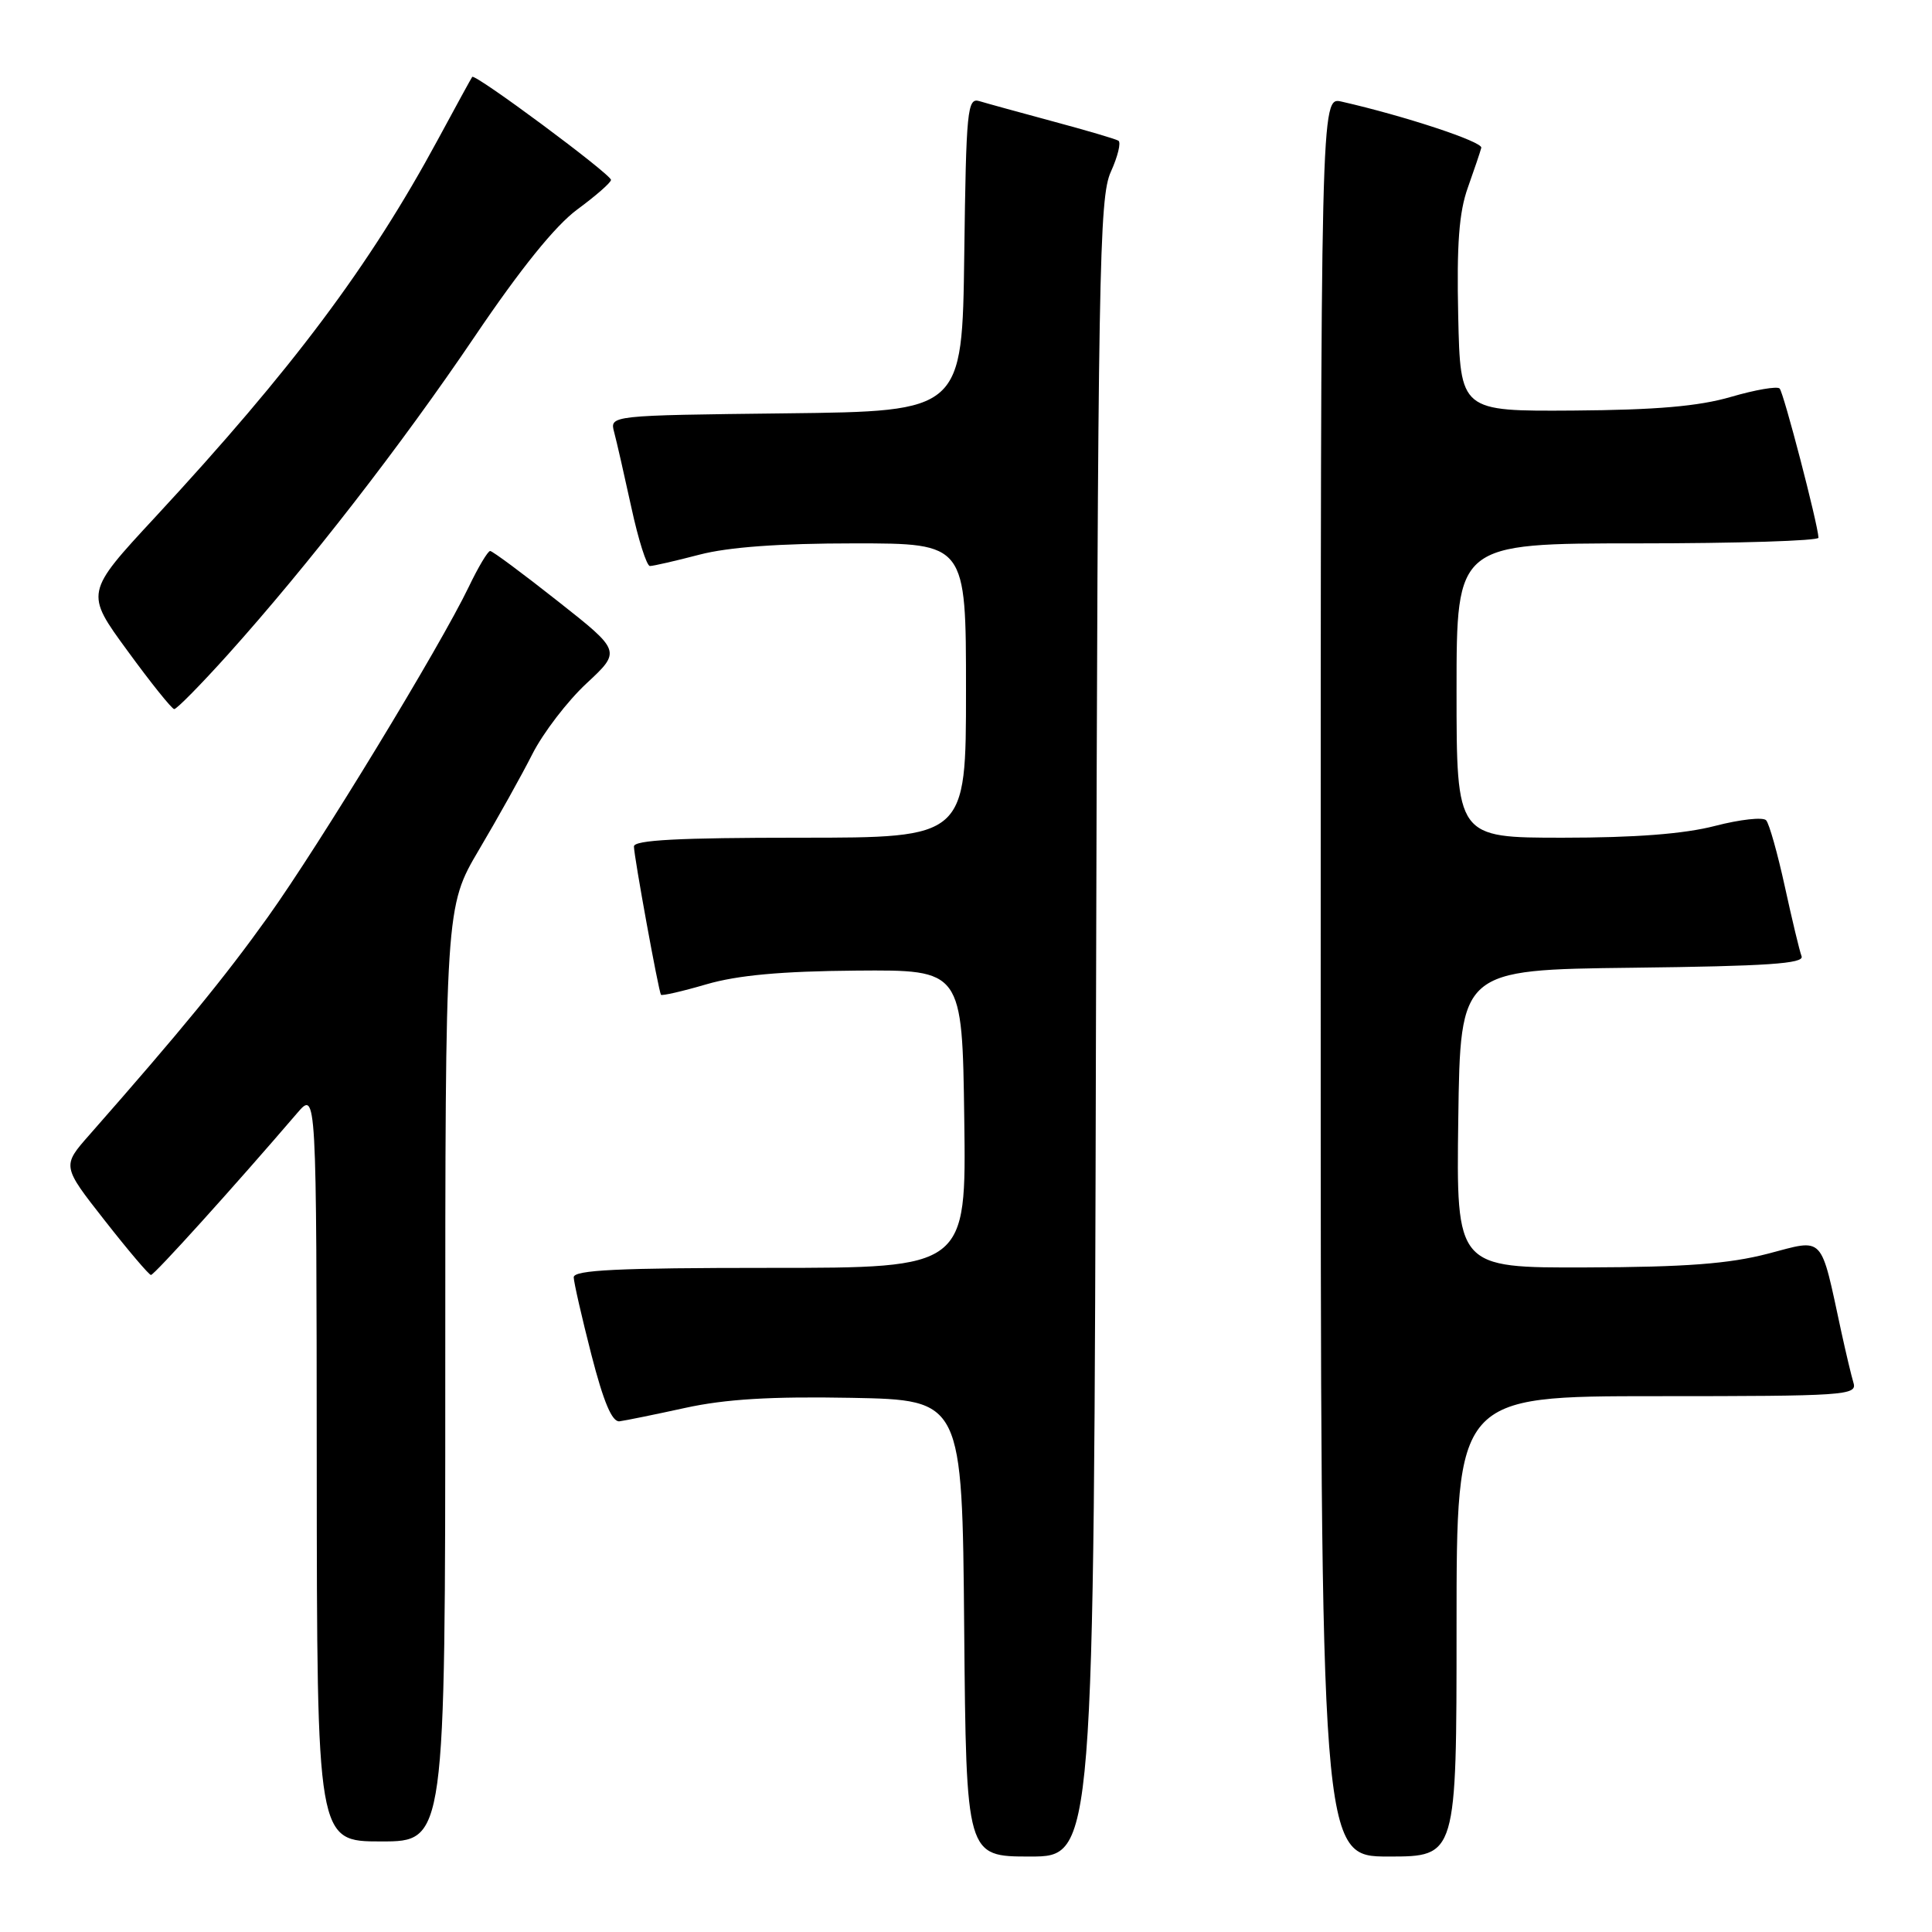 <?xml version="1.0" encoding="UTF-8" standalone="no"?>
<!DOCTYPE svg PUBLIC "-//W3C//DTD SVG 1.1//EN" "http://www.w3.org/Graphics/SVG/1.1/DTD/svg11.dtd" >
<svg xmlns="http://www.w3.org/2000/svg" xmlns:xlink="http://www.w3.org/1999/xlink" version="1.1" viewBox="0 0 256 256">
 <g >
 <path fill="currentColor"
d=" M 145.22 136.25 C 145.48 35.71 145.64 26.19 147.19 22.77 C 148.12 20.72 148.57 18.86 148.19 18.64 C 147.81 18.41 143.90 17.26 139.50 16.08 C 135.10 14.89 130.72 13.69 129.77 13.40 C 128.18 12.92 128.02 14.50 127.77 33.69 C 127.50 54.50 127.50 54.50 104.14 54.77 C 80.78 55.04 80.78 55.04 81.38 57.27 C 81.71 58.50 82.73 62.99 83.66 67.25 C 84.58 71.51 85.69 75.00 86.12 75.00 C 86.55 75.00 89.49 74.33 92.66 73.50 C 96.52 72.49 103.29 72.00 113.21 72.00 C 128.00 72.00 128.00 72.00 128.00 91.50 C 128.00 111.00 128.00 111.00 106.00 111.00 C 89.94 111.00 84.00 111.31 84.00 112.16 C 84.00 113.45 87.26 131.32 87.58 131.81 C 87.69 131.98 90.41 131.36 93.62 130.42 C 97.75 129.22 103.54 128.69 113.47 128.61 C 127.50 128.50 127.50 128.50 127.77 148.25 C 128.04 168.00 128.04 168.00 102.02 168.00 C 81.86 168.00 76.01 168.28 76.02 169.25 C 76.04 169.94 77.09 174.55 78.36 179.50 C 79.97 185.76 81.10 188.45 82.09 188.33 C 82.86 188.23 86.79 187.43 90.81 186.55 C 96.11 185.39 102.17 185.02 112.81 185.22 C 127.50 185.50 127.50 185.50 127.76 215.75 C 128.03 246.00 128.03 246.00 136.49 246.00 C 144.95 246.00 144.95 246.00 145.22 136.25 Z  M 193.00 215.50 C 193.00 185.00 193.00 185.00 219.57 185.00 C 244.41 185.00 246.10 184.89 245.60 183.25 C 245.31 182.29 244.59 179.25 243.99 176.50 C 241.16 163.42 241.84 164.14 234.26 166.12 C 229.12 167.46 223.35 167.90 210.23 167.94 C 192.96 168.00 192.96 168.00 193.23 148.25 C 193.50 128.50 193.50 128.50 216.35 128.23 C 234.16 128.02 239.09 127.69 238.72 126.71 C 238.45 126.02 237.46 121.87 236.50 117.48 C 235.54 113.09 234.43 109.13 234.02 108.69 C 233.61 108.24 230.56 108.58 227.24 109.44 C 223.16 110.50 216.66 111.00 207.11 111.00 C 193.00 111.00 193.00 111.00 193.00 91.50 C 193.00 72.00 193.00 72.00 217.00 72.00 C 230.20 72.00 240.98 71.66 240.96 71.25 C 240.86 69.35 236.34 52.01 235.81 51.48 C 235.48 51.15 232.58 51.65 229.36 52.59 C 225.08 53.84 219.44 54.32 208.50 54.40 C 193.50 54.50 193.50 54.50 193.22 41.85 C 193.01 32.36 193.33 28.11 194.50 24.85 C 195.35 22.46 196.15 20.09 196.28 19.58 C 196.47 18.78 186.07 15.35 177.75 13.46 C 175.00 12.84 175.00 12.84 175.00 129.42 C 175.00 246.00 175.00 246.00 184.00 246.00 C 193.00 246.00 193.00 246.00 193.00 215.50 Z  M 59.00 182.08 C 59.00 120.17 59.00 120.17 63.48 112.58 C 65.95 108.41 69.13 102.71 70.54 99.92 C 71.96 97.12 75.18 92.91 77.71 90.56 C 82.31 86.28 82.31 86.28 73.90 79.65 C 69.28 76.00 65.25 73.01 64.95 73.01 C 64.65 73.00 63.37 75.14 62.12 77.75 C 58.30 85.70 42.33 111.95 35.50 121.50 C 29.79 129.49 24.05 136.50 11.86 150.36 C 8.21 154.50 8.21 154.50 13.86 161.70 C 16.96 165.66 19.73 168.92 20.00 168.94 C 20.43 168.96 31.03 157.23 39.37 147.50 C 41.94 144.50 41.94 144.50 41.97 194.25 C 42.00 244.00 42.00 244.00 50.50 244.00 C 59.00 244.00 59.00 244.00 59.00 182.08 Z  M 30.19 86.74 C 40.85 74.87 53.14 59.03 62.91 44.58 C 68.98 35.60 73.58 29.90 76.50 27.75 C 78.93 25.96 80.94 24.21 80.96 23.84 C 81.00 23.12 62.92 9.69 62.57 10.19 C 62.44 10.36 60.40 14.10 58.02 18.50 C 48.96 35.26 38.76 48.88 20.56 68.53 C 11.27 78.55 11.27 78.55 16.89 86.23 C 19.97 90.46 22.76 93.93 23.08 93.96 C 23.40 93.98 26.60 90.73 30.19 86.74 Z "/>
</g>
</svg>
